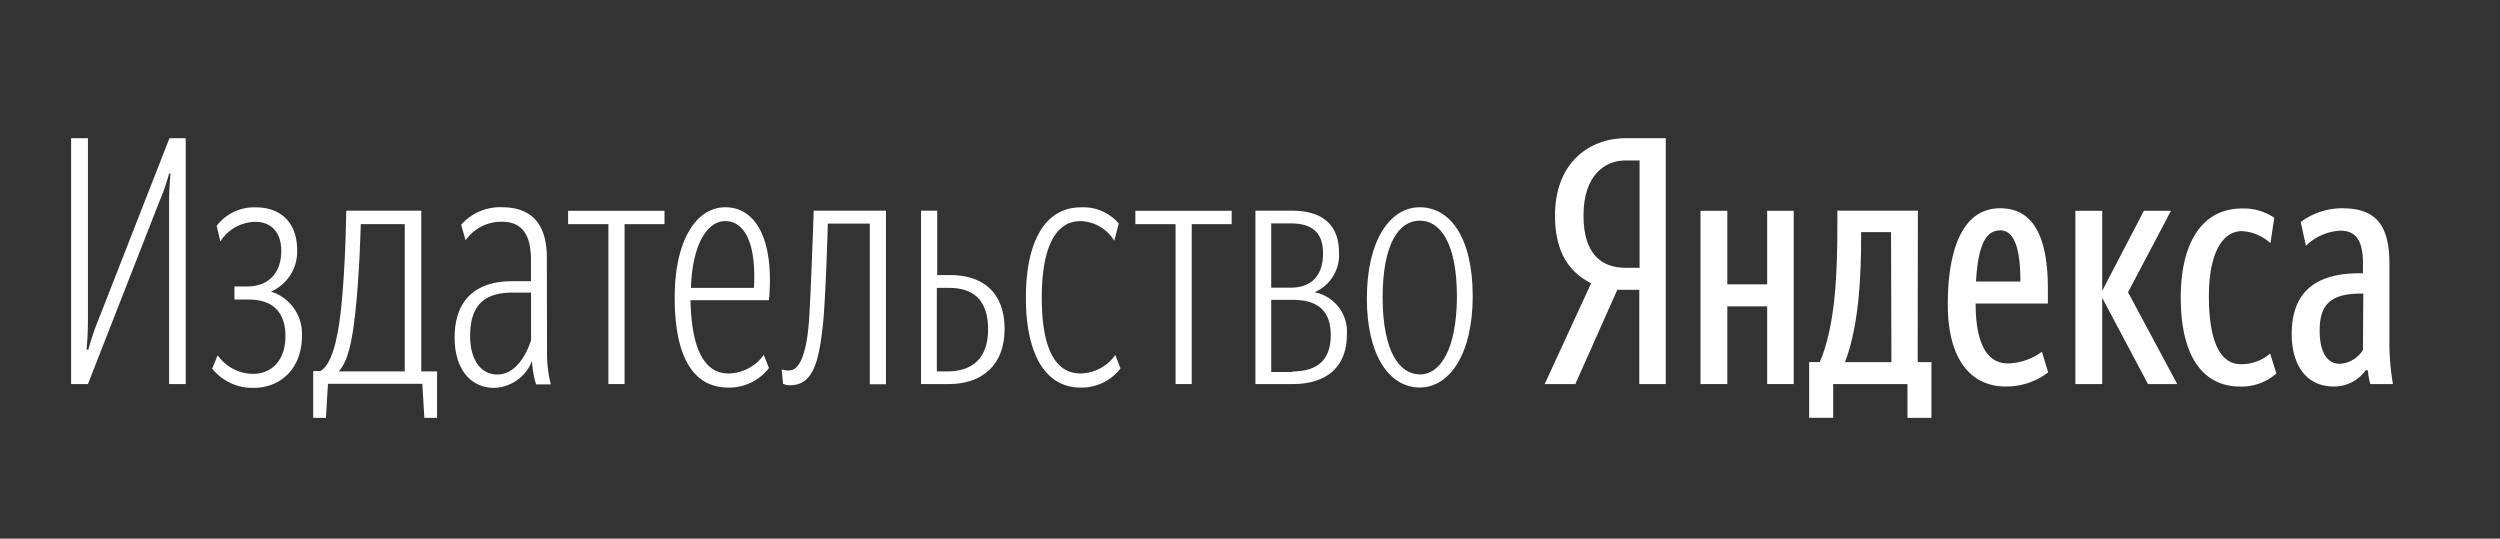 <svg id="Layer_1" data-name="Layer 1" xmlns="http://www.w3.org/2000/svg" viewBox="0 0 269.23 58"><rect x="0" y="0" width="269.23" height="58" fill="#333333" stroke="none"/><defs><style>.cls-1{fill:white;}#_Path_ {fill: white}#_Path_2 {fill: white}#_Path_3 {fill: white}#_Path_4 {fill: white}#_Path_5 {fill: white}#_Path_6 {fill: white}#_Path_7 {fill: white}#_Path_8 {fill: white}#_Path_9 {fill: white}#_Compound_Path_10{fill: white}#_Compound_Path_9{fill: white}#_Compound_Path_8{fill: white}#_Compound_Path_7{fill: white}#_Compound_Path_6{fill: white}#_Compound_Path_5{fill: white}#_Compound_Path_4{fill: white}#_Compound_Path_3{fill: white}#_Compound_Path_2{fill: white}#_Compound_Path_{fill: white}</style></defs><title>yandex_press_logo_rgb</title><g id="_Group_" data-name="&lt;Group&gt;"><path id="_Path_" data-name="&lt;Path&gt;" d="M10.51,34.66a26.86,26.86,0,0,0-1,3H9.32c.07-.74.15-1.89.15-3.22V14.88H7.66V41.36H9.47l7.74-19.78a21.74,21.74,0,0,0,1-2.89h.15c-.07.78-.15,1.93-.15,3.07v19.6H20V14.88H18.25Z"/><path id="_Path_2" data-name="&lt;Path&gt;" d="M29.18,31.4A4.68,4.68,0,0,0,32,26.92c0-2.74-1.56-4.59-4.48-4.59a5.06,5.06,0,0,0-4.19,2L23.73,26a4.54,4.54,0,0,1,3.74-2.11c1.82,0,2.82,1.22,2.82,3.11,0,2.56-1.52,3.85-3.67,3.85H25.25v1.41h1.56c2.78,0,3.93,1.59,3.93,3.93,0,2.7-1.56,4.07-3.48,4.07a4.7,4.7,0,0,1-3.82-2l-.59,1.44a5.56,5.56,0,0,0,4.45,2.07c2.85,0,5.22-2,5.22-5.63A4.76,4.76,0,0,0,29.18,31.4Z"/><path id="_Compound_Path_" data-name="&lt;Compound Path&gt;" d="M45.37,22.69H37.29s-.07,6-.56,10.56c-.37,3.52-1.07,6.07-2.22,6.7h-.78V45h1.37l.22-3.67H45.48L45.7,45h1.37V40h-1.7ZM43.59,40H36.48c1-1.11,1.44-3.19,1.78-6.3.48-4.33.59-9.56.59-9.56h4.74Z"/><path id="_Compound_Path_2" data-name="&lt;Compound Path&gt;" d="M58.89,27.73c0-3.7-1.74-5.41-4.82-5.41a5.56,5.56,0,0,0-4.41,1.89l.48,1.67a4.7,4.7,0,0,1,3.93-2c2,0,3.11,1.22,3.11,4.07v2.33h-2c-4,0-6.22,2.07-6.22,6.08,0,3.41,1.74,5.41,4.26,5.41a4.52,4.52,0,0,0,4.07-2.89,11.16,11.16,0,0,0,.44,2.52h1.59a13.67,13.67,0,0,1-.41-3.44Zm-1.7,8.93c-.67,2-1.89,3.67-3.63,3.67s-2.93-1.52-2.93-4.15c0-3.26,1.48-4.67,4.56-4.67h2Z"/><polygon id="_Path_3" data-name="&lt;Path&gt;" points="61.18 24.14 65.52 24.14 65.52 41.36 67.26 41.36 67.26 24.14 71.56 24.14 71.56 22.7 61.18 22.7 61.18 24.14"/><path id="_Compound_Path_3" data-name="&lt;Compound Path&gt;" d="M78.11,22.32c-3.15,0-5.45,3.59-5.45,9.71s1.82,9.71,5.78,9.71a5.39,5.39,0,0,0,4.37-2.11l-.56-1.41a4.76,4.76,0,0,1-3.78,2c-2.7,0-4-2.78-4.11-7.89h8.45C83.41,25.7,81.34,22.32,78.11,22.32ZM81.19,31H74.41c.15-4.67,1.74-7.19,3.7-7.19S81.48,26,81.19,31Z"/><path id="_Path_4" data-name="&lt;Path&gt;" d="M87.11,34.7c-.26,3.37-1,5.19-2.11,5.19a2,2,0,0,1-.82-.11l.15,1.56a2,2,0,0,0,.74.15c2.44,0,3.11-2.37,3.56-6.59.3-2.93.52-10.82.52-10.82h4.52v17.3h1.74V22.69H87.63S87.33,31.7,87.11,34.7Z"/><path id="_Compound_Path_4" data-name="&lt;Compound Path&gt;" d="M102.3,29.62h-1.37V22.69H99.19V41.36h3c3.52,0,6-2,6-5.93S105.86,29.62,102.3,29.62ZM102,40h-1.11V31h1.3c2.67,0,4.22,1.33,4.22,4.48S104.67,40,102,40Z"/><path id="_Path_5" data-name="&lt;Path&gt;" d="M116.38,40.22c-2.89,0-4.19-3-4.19-8.15s1.33-8.26,4.19-8.26A4.44,4.44,0,0,1,120,25.92l.48-1.85a5,5,0,0,0-4.07-1.74c-3.82,0-5.93,3.59-5.93,9.74s2.15,9.67,5.89,9.67a5.27,5.27,0,0,0,4.3-2.07l-.56-1.44A4.71,4.71,0,0,1,116.38,40.22Z"/><polygon id="_Path_6" data-name="&lt;Path&gt;" points="122.27 24.14 126.6 24.14 126.6 41.36 128.34 41.36 128.34 24.14 132.64 24.14 132.64 22.7 122.27 22.7 122.27 24.14"/><path id="_Compound_Path_5" data-name="&lt;Compound Path&gt;" d="M141.57,31.47a4.36,4.36,0,0,0,2.63-4.26c0-3-1.78-4.52-5.07-4.52h-3.93V41.36h4c3.52,0,5.85-1.7,5.85-5.37A4.33,4.33,0,0,0,141.57,31.47Zm-4.67-7.41H139c2.15,0,3.48.85,3.48,3.22,0,2.59-1.44,3.7-3.48,3.7H136.9Zm2.3,16h-2.3V32.29h2.26c2.7,0,4.15,1.11,4.15,3.81C143.31,39,141.6,40,139.19,40Z"/><path id="_Compound_Path_6" data-name="&lt;Compound Path&gt;" d="M152.9,22.32c-3.22,0-5.7,3.59-5.7,9.82s2.48,9.59,5.7,9.59,5.7-3.63,5.7-9.82C158.6,25.51,156.12,22.32,152.9,22.32Zm0,18c-2.19,0-4-2.48-4-8.3s1.78-8.26,4-8.26,4,2.41,4,8.26C156.86,37.66,155.09,40.33,152.9,40.33Z"/><path id="_Compound_Path_7" data-name="&lt;Compound Path&gt;" class="cls-1" d="M167.46,23.21c0,4,1.56,6.11,3.89,7.3l-5,10.85h3.3l4.52-10.15h2.37V41.36h2.85V14.88h-4.26C171,14.88,167.46,17.66,167.46,23.21Zm9.11,5.63h-1.52c-2.48,0-4.52-1.37-4.52-5.63s2.22-5.93,4.52-5.93h1.52Z"/><polygon id="_Path_7" data-name="&lt;Path&gt;" points="233.8 22.7 230.88 22.7 226.39 31.32 226.39 22.7 223.5 22.7 223.5 41.36 226.39 41.36 226.39 32.07 231.32 41.36 234.47 41.36 229.17 31.47 233.8 22.7"/><path id="_Compound_Path_8" data-name="&lt;Compound Path&gt;" d="M216.24,39.14c-2.3,0-3.48-2.22-3.48-6.45h7.78V31.1c0-6.33-2-8.67-5.15-8.67-4,0-5.63,4.37-5.63,10.37,0,5.74,2.37,8.82,6.22,8.82a7.35,7.35,0,0,0,4.59-1.52l-.67-2.22A6.47,6.47,0,0,1,216.24,39.14Zm-.85-14.34c1.67,0,2.19,2.33,2.19,5.52H212.8C213,27,213.61,24.81,215.39,24.81Z"/><path id="_Path_8" data-name="&lt;Path&gt;" d="M241.32,39.22c-2.33,0-3.44-2.67-3.44-7.33s1.48-7,3.56-7a4.94,4.94,0,0,1,3.07,1.3l.41-2.74a5.87,5.87,0,0,0-3.44-1c-4.37,0-6.63,3.74-6.63,9.59,0,6.37,2.41,9.59,6.41,9.59a5.65,5.65,0,0,0,3.89-1.41l-.67-2.15A4.72,4.72,0,0,1,241.32,39.22Z"/><polygon id="_Path_9" data-name="&lt;Path&gt;" points="190.31 30.62 186.02 30.62 186.02 22.7 183.13 22.7 183.13 41.36 186.02 41.36 186.02 32.99 190.31 32.99 190.31 41.36 193.17 41.36 193.17 22.7 190.31 22.7 190.31 30.62"/><path id="_Compound_Path_9" data-name="&lt;Compound Path&gt;" d="M206.54,22.69h-8.67v1.59c0,5-.19,10.74-1.89,14.71h-1.15v6h2.59V41.36h8V45H208V39h-1.48ZM203.69,39h-5c1.56-4,1.74-9.71,1.74-13.63V25h3.22Z"/><path id="_Compound_Path_10" data-name="&lt;Compound Path&gt;" d="M257.32,37.14V28.36c0-4.52-1.81-5.93-5.11-5.93a7.43,7.43,0,0,0-4.44,1.48l.56,2.56a5.7,5.7,0,0,1,3.7-1.63c1.63,0,2.44,1,2.44,3.48v1.11h-.41c-5.22,0-7.26,2.52-7.26,6.52,0,3.67,1.82,5.67,4.48,5.67a4.14,4.14,0,0,0,3.48-1.74H255a8.87,8.87,0,0,0,.26,1.48h2.44A26.88,26.88,0,0,1,257.32,37.14Zm-2.85.56A3.19,3.19,0,0,1,252,39.18c-1.48,0-2.19-1.41-2.19-3.56,0-2.41.78-4,4.37-4h.33Z"/></g></svg>